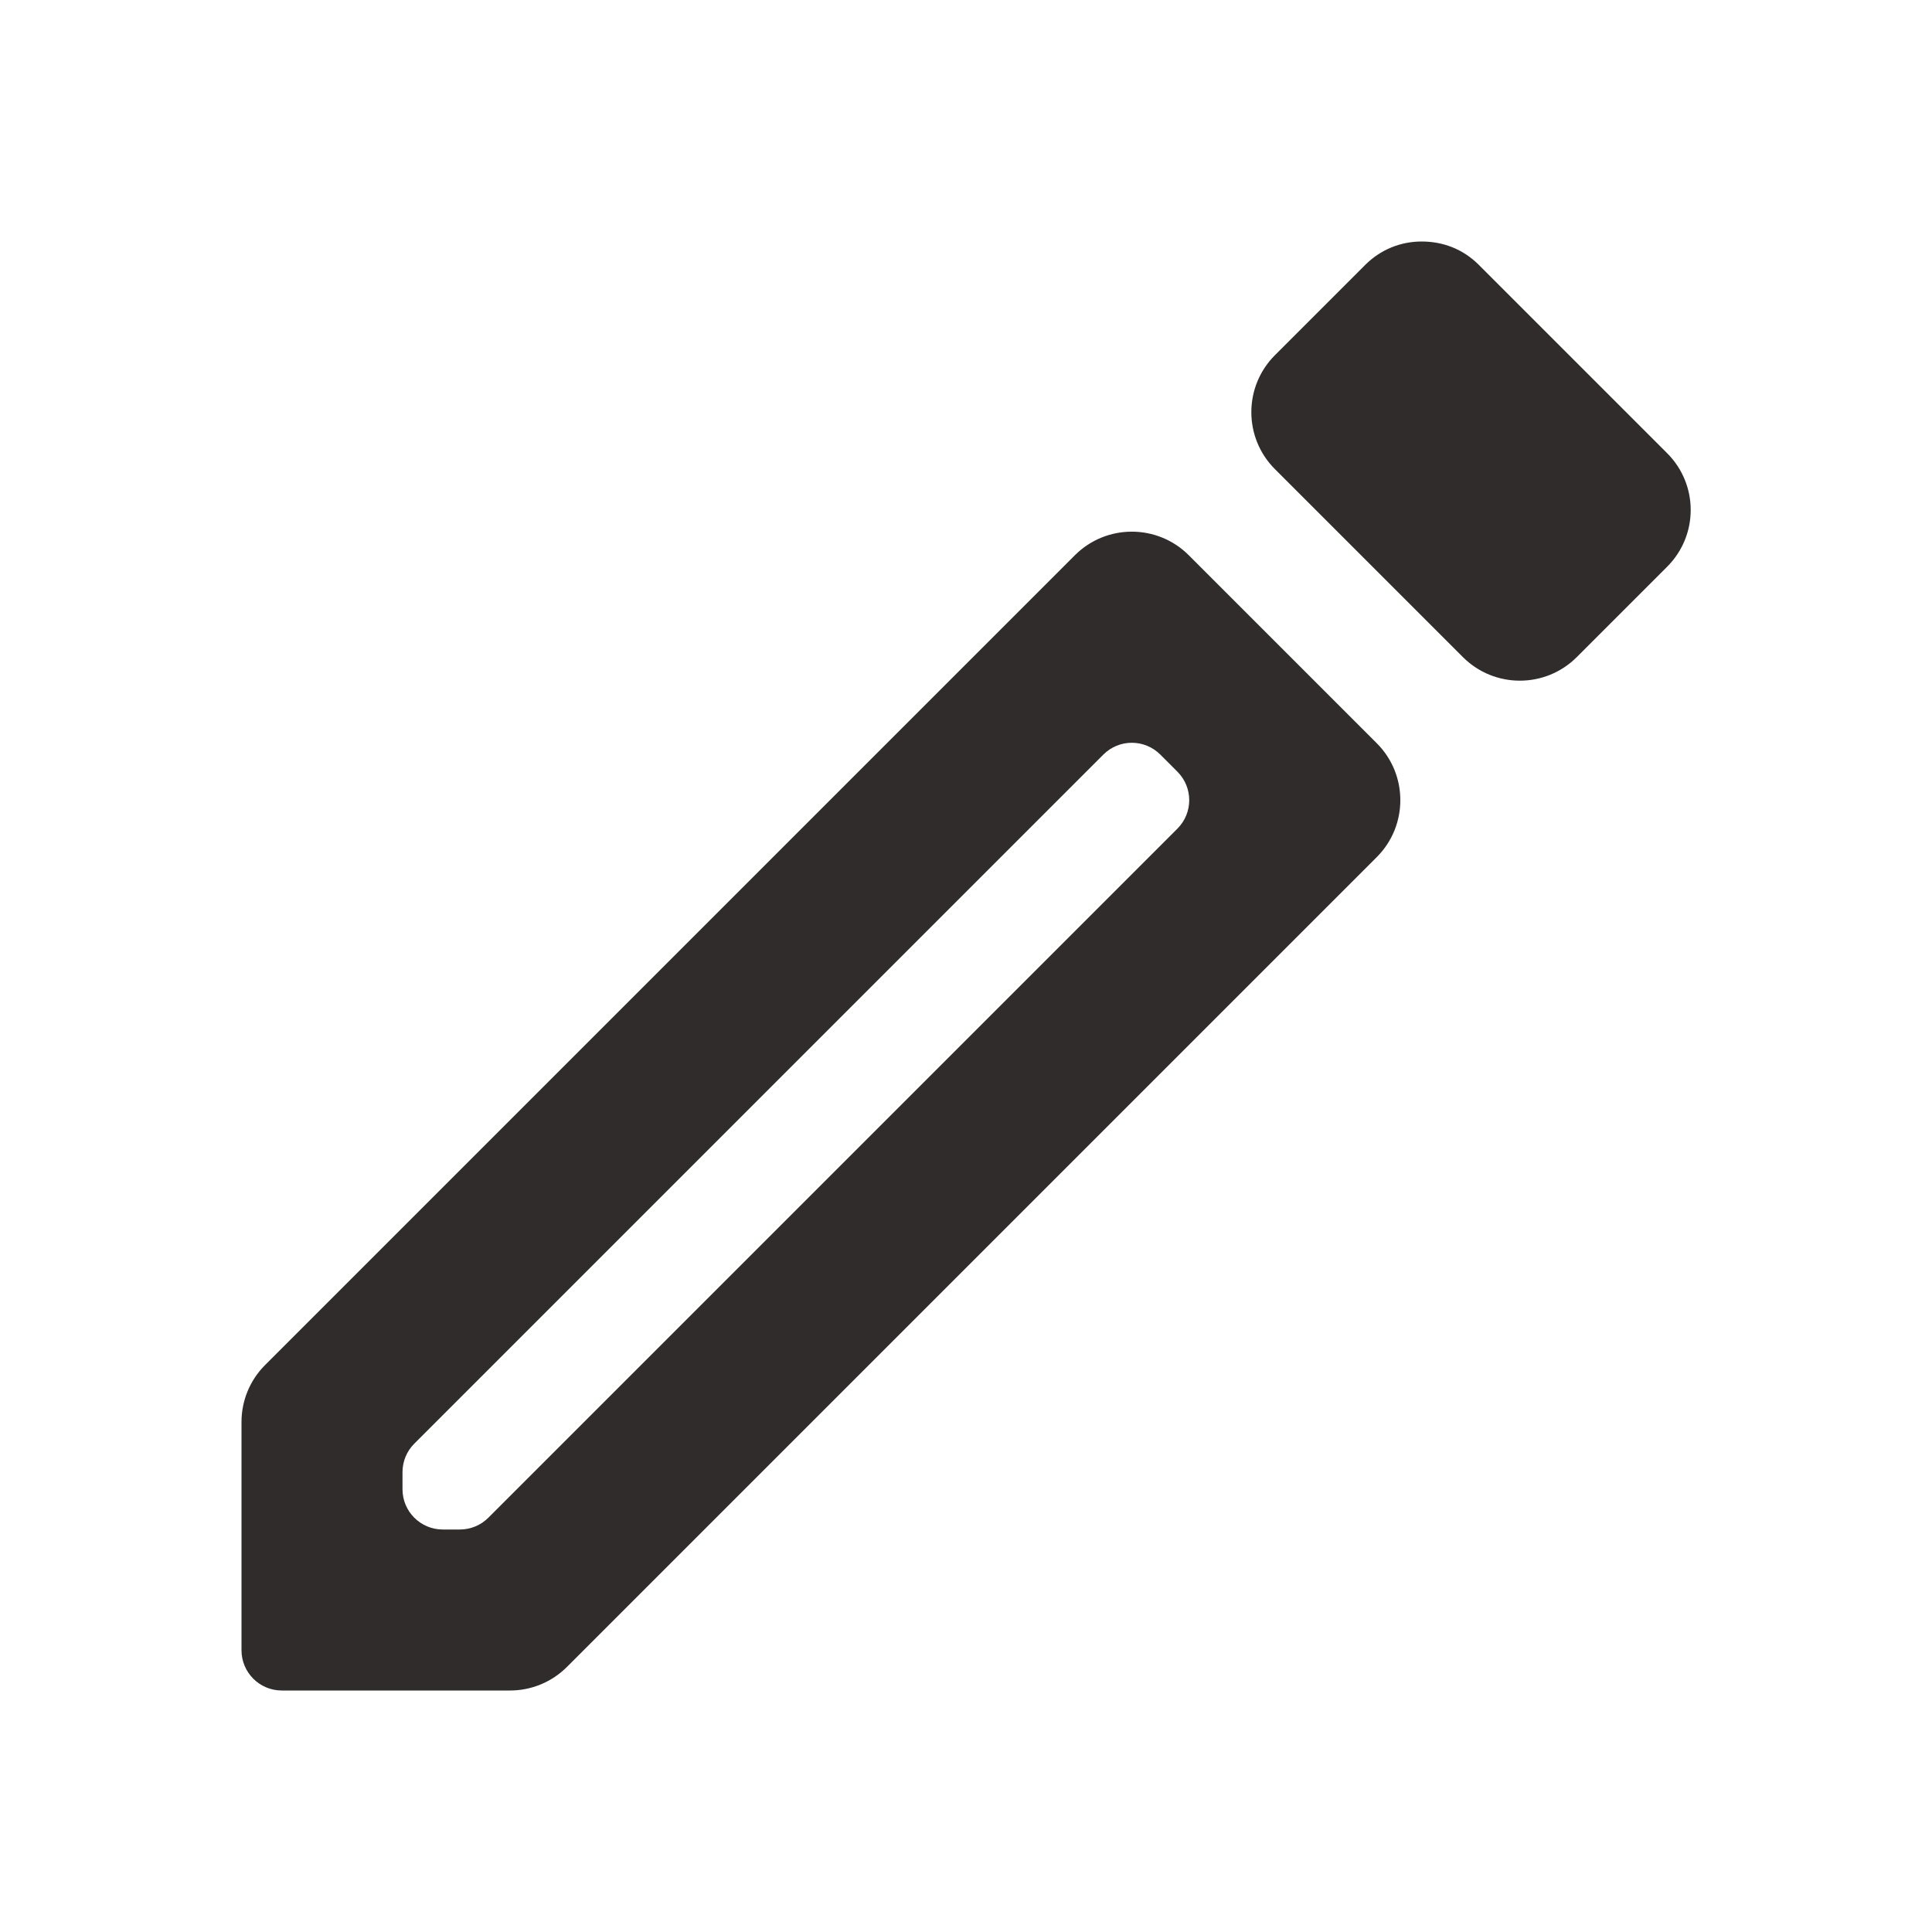 <svg width="24" height="24" viewBox="0 0 24 24" fill="none" xmlns="http://www.w3.org/2000/svg">
    <path d="M3.293 16.957C3.105 17.145 3 17.399 3 17.664V20.5C3 20.776 3.224 21 3.5 21H6.336C6.601 21 6.855 20.895 7.043 20.707L17.103 10.647C17.493 10.257 17.493 9.623 17.103 9.233L14.767 6.897C14.377 6.507 13.743 6.507 13.353 6.897L3.293 16.957ZM6.066 18.854C5.973 18.947 5.846 19 5.713 19H5.5C5.224 19 5 18.776 5 18.5V18.287C5 18.154 5.053 18.027 5.146 17.934L13.706 9.374C13.902 9.178 14.218 9.178 14.414 9.374L14.626 9.586C14.822 9.782 14.822 10.098 14.626 10.294L6.066 18.854ZM20.71 5.63L18.37 3.29C18.17 3.09 17.92 3 17.66 3C17.4 3 17.15 3.1 16.96 3.29L15.837 4.413C15.447 4.803 15.447 5.437 15.837 5.827L18.173 8.163C18.563 8.553 19.197 8.553 19.587 8.163L20.71 7.04C21.1 6.65 21.1 6.02 20.71 5.63Z" fill="#312C2C"/>
</svg>
